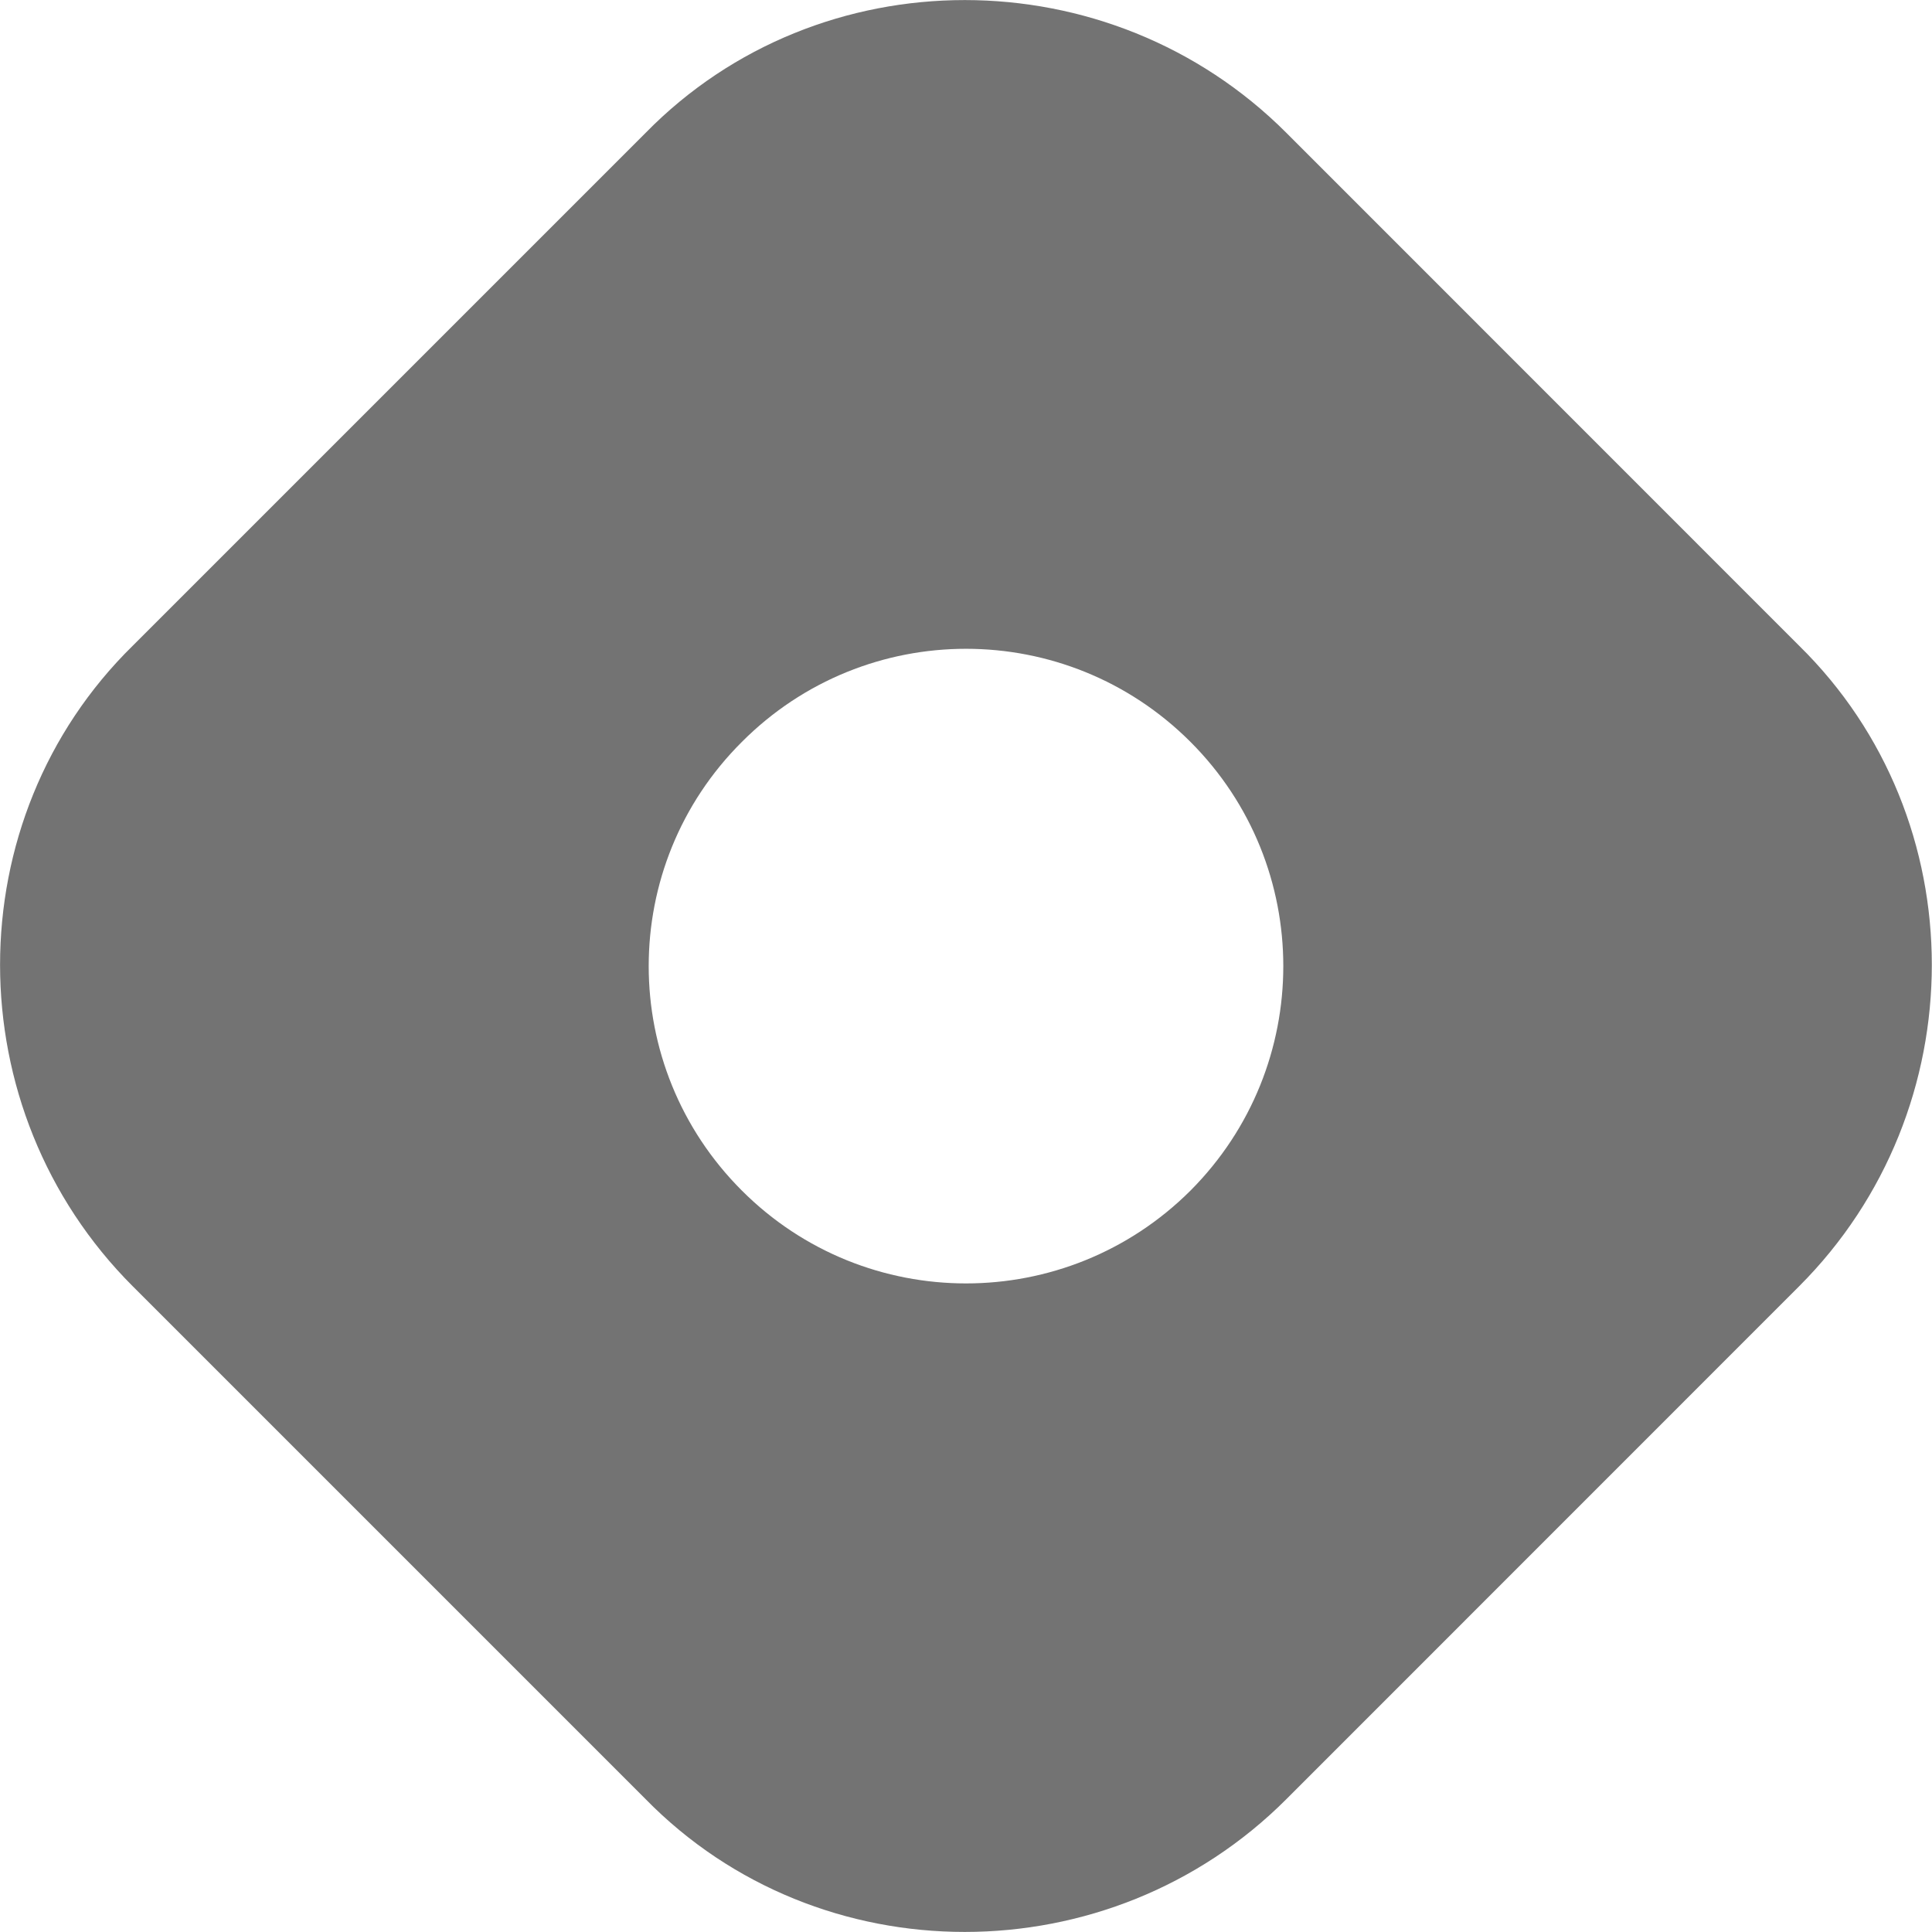 <svg width="16" height="16" viewBox="0 0 16 16" fill="none" xmlns="http://www.w3.org/2000/svg" xmlns:xlink="http://www.w3.org/1999/xlink">
	<desc>
			Created with Pixso.
	</desc>
	<defs>
		<clipPath id="clip86_26153">
			<rect id="fa6-brands:hashnode" width="16" height="16" fill="white" fill-opacity="0"/>
		</clipPath>
	</defs>
	<rect id="fa6-brands:hashnode" width="16" height="16" fill="#FFFFFF" fill-opacity="0"/>
	<g clip-path="url(#clip86_26153)">
		<path id="Vector" d="M1.1 5.347C-0.366 6.785 -0.366 9.188 1.1 10.653L5.347 14.9C6.784 16.366 9.188 16.366 10.653 14.9L14.899 10.653C16.365 9.188 16.365 6.785 14.899 5.347L10.653 1.1C9.188 -0.366 6.784 -0.366 5.347 1.1L1.1 5.347ZM9.859 9.86C8.831 10.885 7.169 10.885 6.144 9.86C5.115 8.832 5.115 7.169 6.144 6.144C7.169 5.116 8.831 5.116 9.859 6.144C10.884 7.169 10.884 8.832 9.859 9.86Z" fill="#737373" fill-opacity="1" fill-rule="nonzero"/>
	</g>
</svg>
